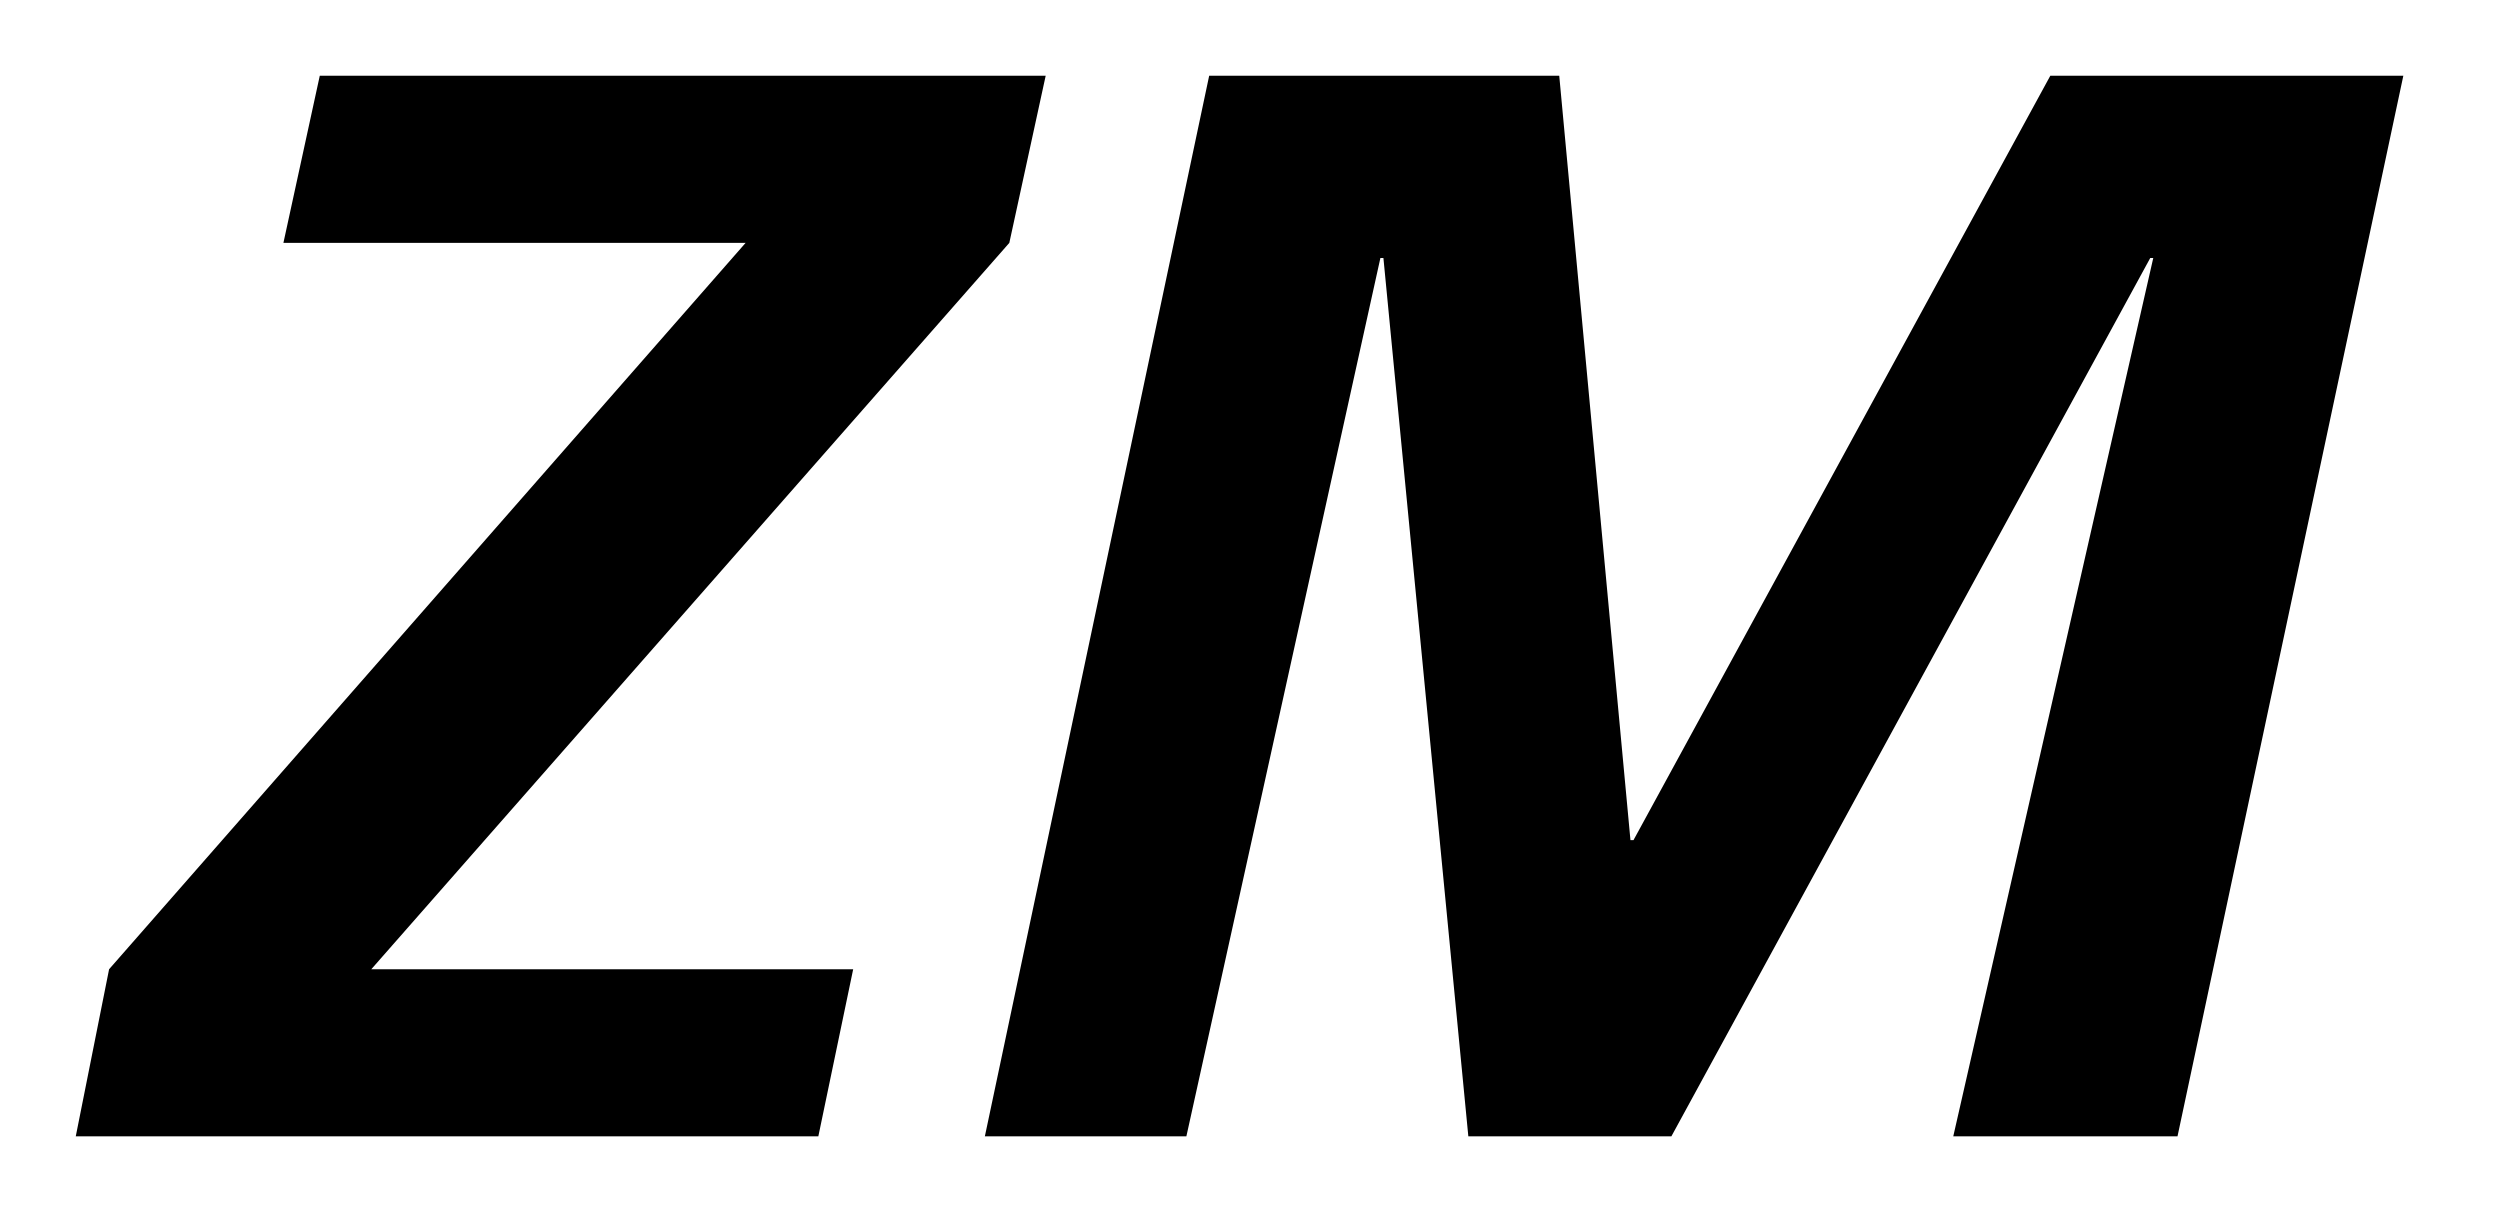 <svg width="33" height="16" viewBox="0,0,33,16" xmlns="http://www.w3.org/2000/svg"><path fill-rule="evenodd" clip-rule="evenodd" d="m13.803,1H4.221l-.48,2.206h6.101L1.44,12.794,1,15h9.802l.46-2.206H4.901l8.422-9.588L13.803,1zm6.779,0h-4.621l-2.961,14h2.66l2.561-11.594h.04L19.382,15h2.68l6.321-11.594h.04L25.783,15h2.96l2.981-14h-4.66l-5.502,10.09h-.04L20.582,1z"/></svg>